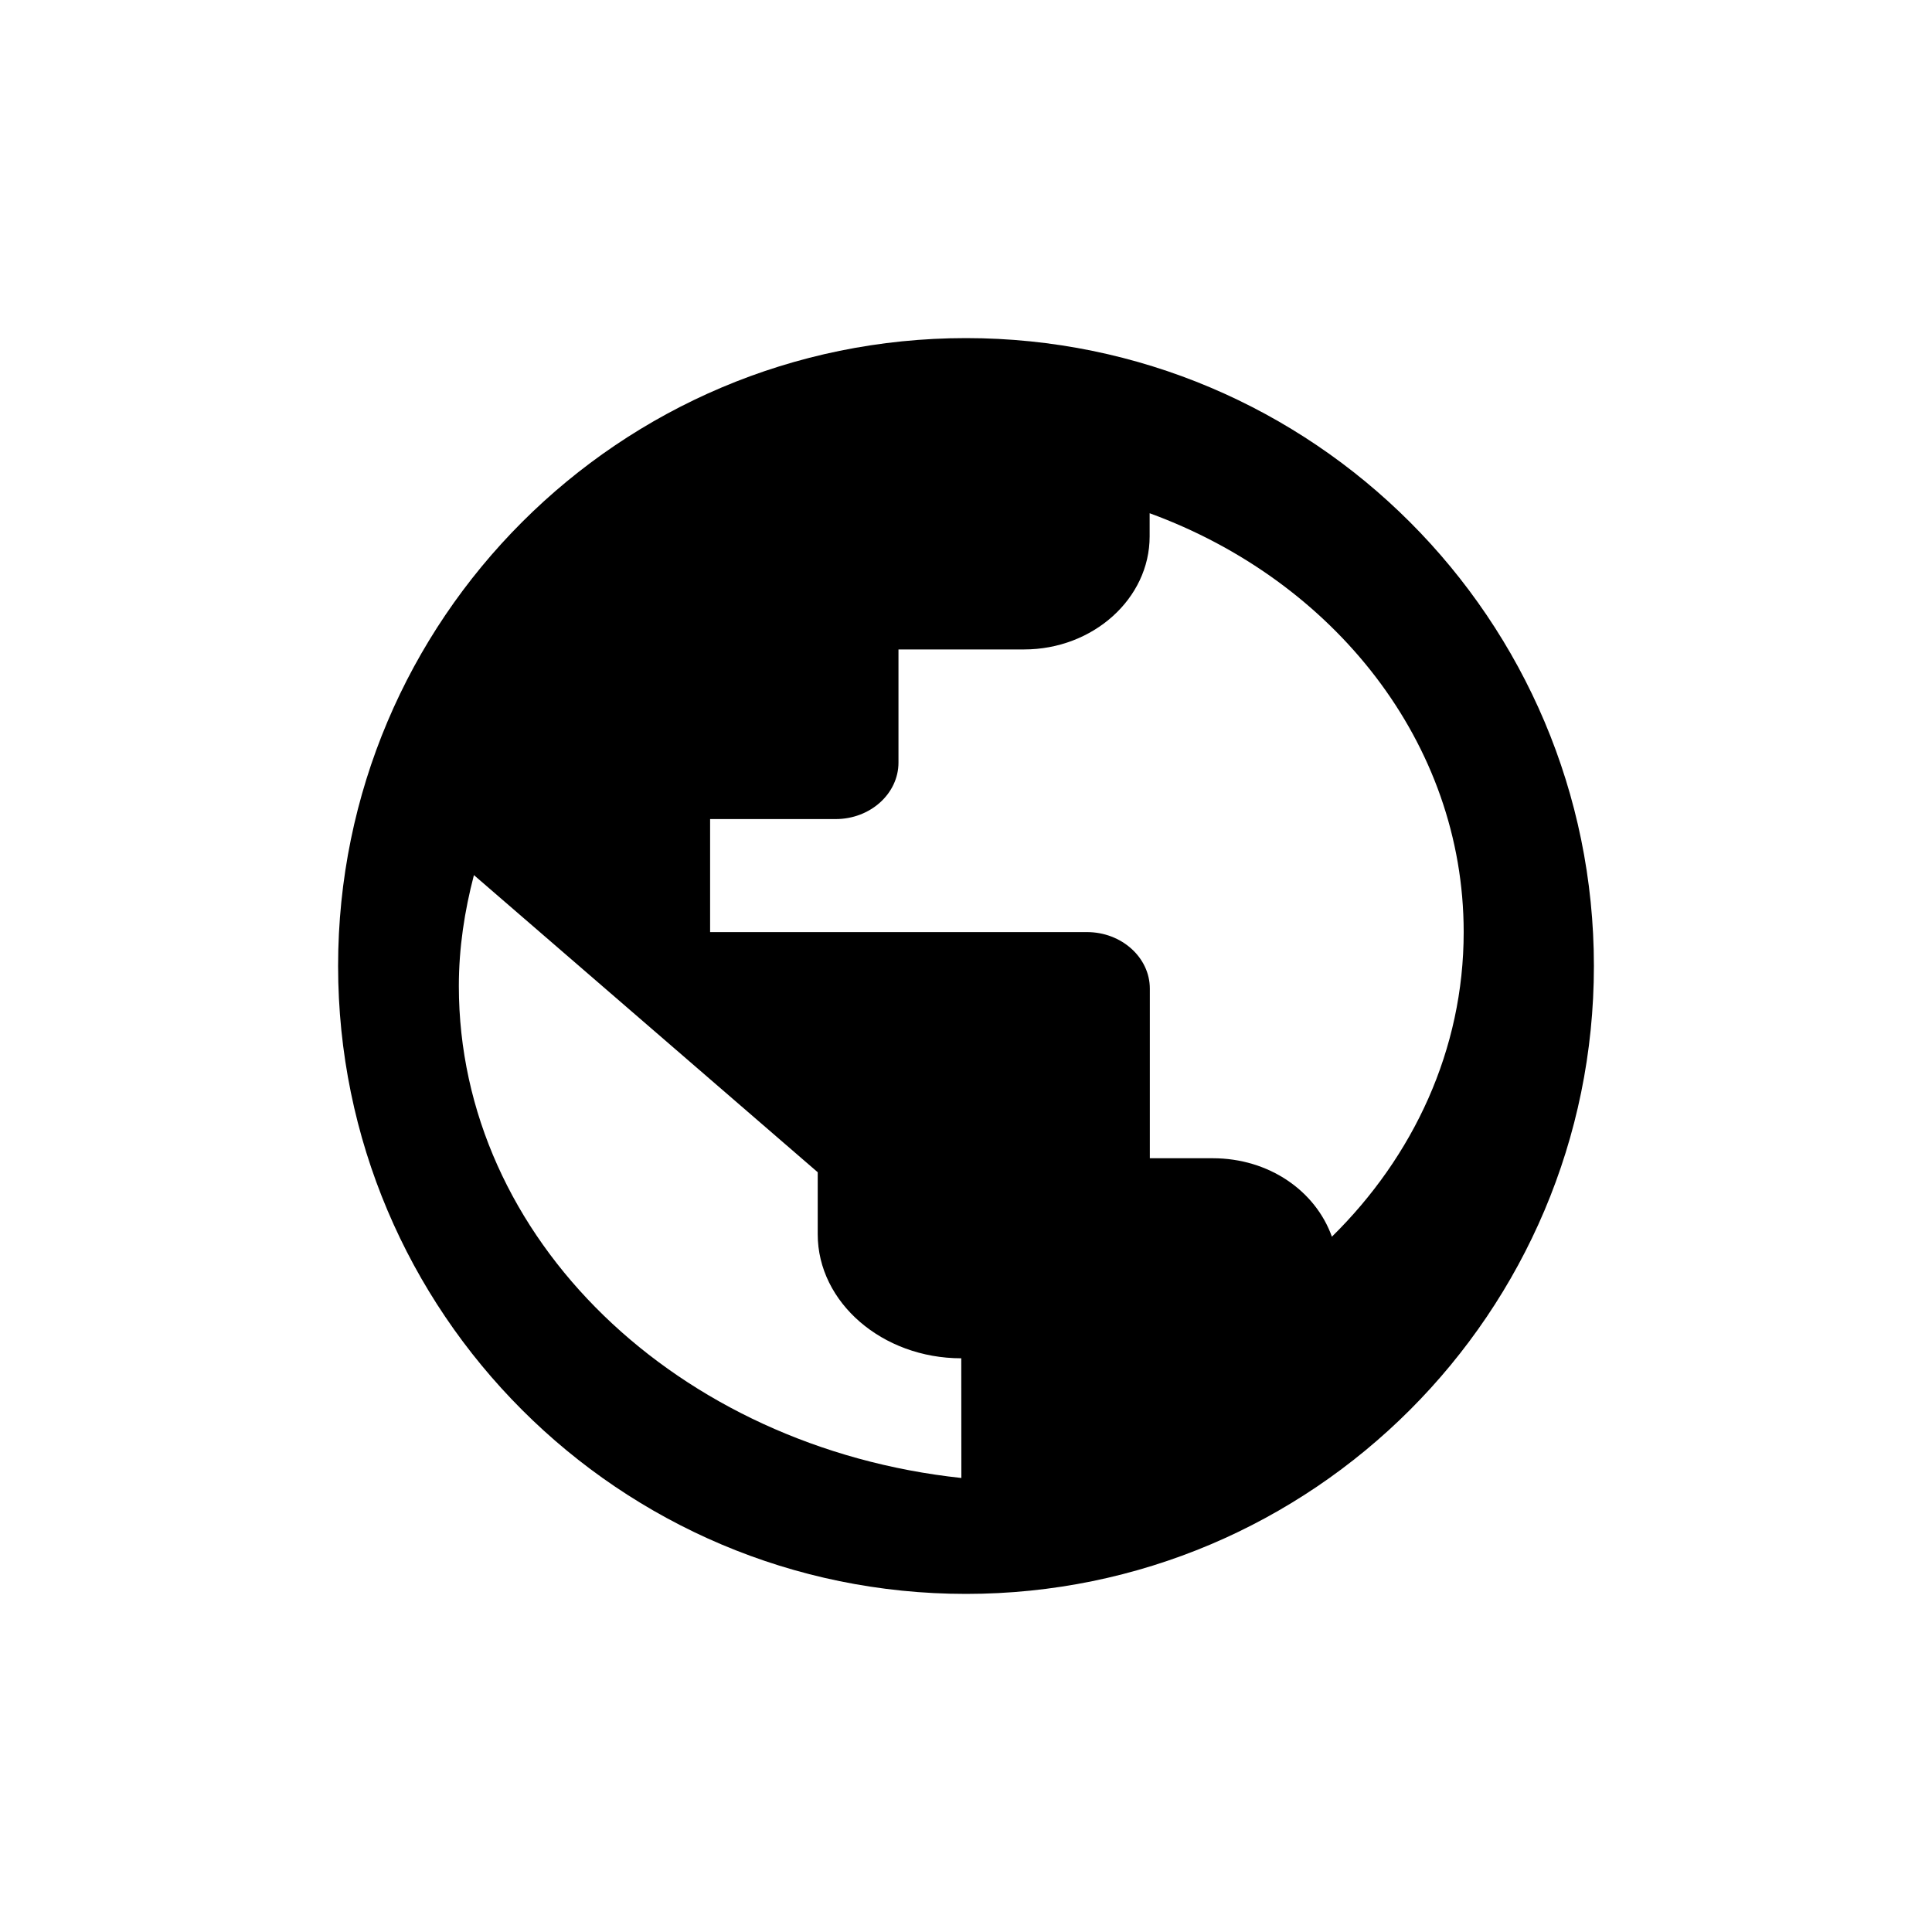 <?xml version="1.0" encoding="UTF-8" standalone="no"?>
<svg
   xmlns:dc="http://purl.org/dc/elements/1.1/"
   xmlns:cc="http://creativecommons.org/ns#"
   xmlns:rdf="http://www.w3.org/1999/02/22-rdf-syntax-ns#"
   xmlns:svg="http://www.w3.org/2000/svg"
   xmlns="http://www.w3.org/2000/svg"
   xmlns:sodipodi="http://sodipodi.sourceforge.net/DTD/sodipodi-0.dtd"
   xmlns:inkscape="http://www.inkscape.org/namespaces/inkscape"
   width="20"
   height="20"
   viewBox="0 0 20 20"
   version="1.1"
   id="svg8"
   sodipodi:docname="icon_globe.svg"
   inkscape:version="0.92.1 r15371">
  <defs
     id="defs12" />
  <sodipodi:namedview
     pagecolor="#ffffff"
     bordercolor="#666666"
     borderopacity="1"
     objecttolerance="10"
     gridtolerance="10"
     guidetolerance="10"
     inkscape:pageopacity="0"
     inkscape:pageshadow="2"
     inkscape:window-width="1274"
     inkscape:window-height="1102"
     id="namedview10"
     showgrid="false"
     inkscape:zoom="9.8333333"
     inkscape:cx="0.55932203"
     inkscape:cy="12"
     inkscape:window-x="0"
     inkscape:window-y="0"
     inkscape:window-maximized="0"
     inkscape:current-layer="g6" />
  <g
     id="g6"
     style="fill:none;fill-rule:evenodd"
     transform="translate(-2,-2)">
    <path
       d="m 12,5.5 c -3.588,0 -6.5,2.912 -6.5,6.5 0,3.588 2.912,6.5 6.5,6.5 3.588,0 6.5,-2.912 6.5,-6.5 C 18.5,8.412 15.588,5.5 12,5.5 Z M 11.952,17.3 C 9.016,16.985 6.75,14.828 6.75,12.208 c 0,-0.398 0.059,-0.777 0.156,-1.149 l 3.559,3.076 v 0.642 c 0,0.706 0.669,1.284 1.486,1.284 z m 3.836,-2.497 c -0.169,-0.474 -0.65,-0.813 -1.235,-0.813 h -0.65 v -1.756 c 0,-0.322 -0.293,-0.585 -0.65,-0.585 H 9.351 v -1.17 h 1.3 c 0.358,0 0.65,-0.263 0.65,-0.585 V 8.723 h 1.3 c 0.715,0 1.3,-0.527 1.3,-1.17 V 7.313 c 1.905,0.696 3.251,2.376 3.251,4.336 0,1.217 -0.52,2.323 -1.365,3.154 z"
       id="path4"
       inkscape:connector-curvature="0"
       style="fill:#000000" />
  </g>
</svg>
